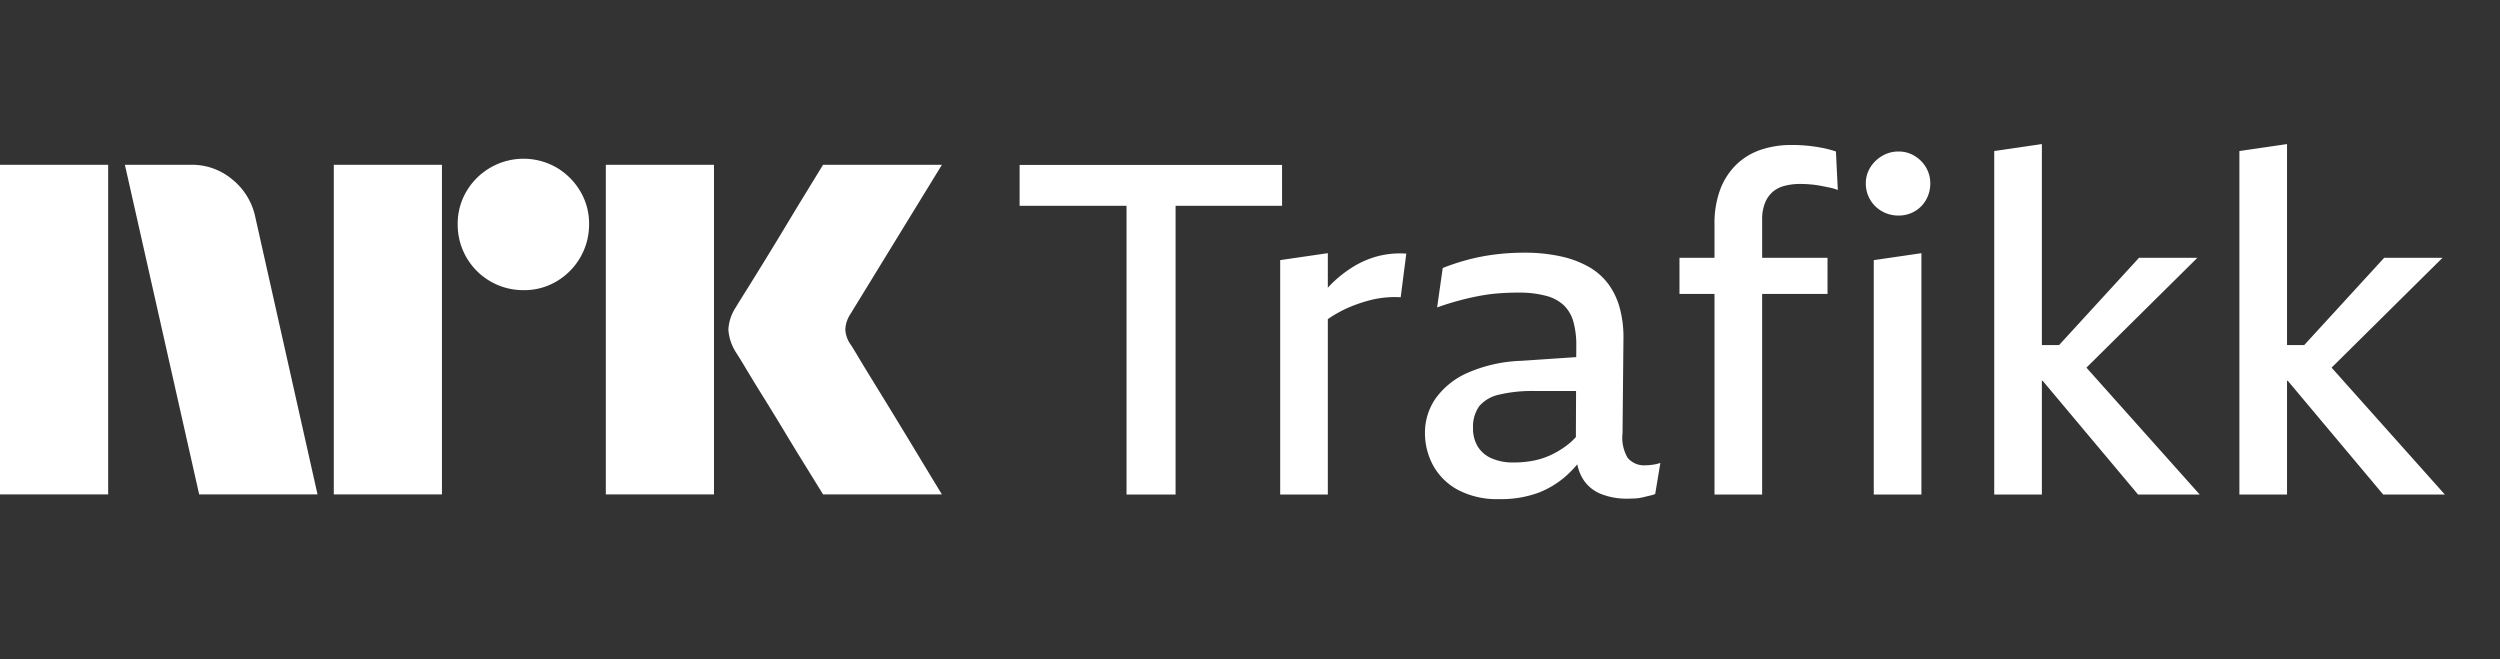 <svg xmlns="http://www.w3.org/2000/svg" viewBox="0 0 91 24"><rect x="0" y="0" width="91" height="24" fill="#333333" stroke="none"/><path fill="#fff" d="M0 17.997V5.998h3.937v11.999H0Zm9.294-10.09 2.264 10.09H7.25L4.546 5.998h2.416a2.276 2.276 0 0 1 1.513.55c.42.345.71.826.819 1.36Zm2.856 10.09V5.998h3.937v11.999H12.15Zm6.91-7.436a2.382 2.382 0 0 1-2.4-2.4 2.303 2.303 0 0 1 .322-1.2A2.411 2.411 0 0 1 20.26 6.1c.356.21.653.507.862.862.215.363.326.778.321 1.2a2.4 2.4 0 0 1-1.183 2.079 2.303 2.303 0 0 1-1.2.321Zm2.992 7.436V5.998h3.937v11.999h-3.937Zm8.922-5.442c.01.012.095.15.253.414.158.265.364.603.617 1.014a334.427 334.427 0 0 1 1.597 2.62c.247.411.529.876.845 1.394H29.96c-.27-.44-.516-.837-.736-1.192-.22-.354-.453-.738-.7-1.149-.248-.41-.493-.81-.736-1.2-.242-.389-.45-.73-.625-1.022a18.04 18.04 0 0 0-.363-.591 1.75 1.75 0 0 1-.287-.845c.016-.29.11-.57.27-.812.067-.113.191-.313.372-.6a182.106 182.106 0 0 0 1.37-2.23c.247-.412.48-.798.7-1.158l.735-1.2h4.326l-3.346 5.458a1.079 1.079 0 0 0-.17.542c.012.201.082.395.203.557ZM46.667 6.004h-9.553v1.487h3.892v10.51h1.785V7.49h3.876V6.004ZM50.152 9.325a3.37 3.37 0 0 0-.9.388 4.44 4.44 0 0 0-.8.634c-.04.04-.08.084-.119.126V9.215l-1.734.253v8.533h1.734v-6.384a4.388 4.388 0 0 1 .926-.493c.176-.068.355-.127.536-.177a3.635 3.635 0 0 1 1.19-.127l.204-1.588a3.262 3.262 0 0 0-1.037.093ZM59.91 16.936a.78.78 0 0 1-.663-.27 1.447 1.447 0 0 1-.187-.896l.034-3.48a4.037 4.037 0 0 0-.136-1.082 2.644 2.644 0 0 0-.408-.861 2.3 2.3 0 0 0-.706-.626 3.613 3.613 0 0 0-1.028-.388 6.103 6.103 0 0 0-1.343-.135 8.46 8.46 0 0 0-1.07.067 7.394 7.394 0 0 0-.995.195c-.303.081-.601.18-.893.295l-.204 1.436a10.074 10.074 0 0 1 1.547-.422c.233-.044.469-.075.705-.093.232-.017.462-.025.69-.025.346-.008.692.032 1.028.118.244.061.47.183.654.355.164.167.28.374.34.6.072.278.107.565.102.853l-.002.422-1.987.134c-.68.02-1.35.168-1.972.44a2.822 2.822 0 0 0-1.164.937 2.174 2.174 0 0 0-.383 1.242c-.003.416.1.825.298 1.191.208.376.52.684.9.887.464.24.983.356 1.505.338.49.011.977-.069 1.437-.236a3.312 3.312 0 0 0 1.07-.676c.118-.112.23-.23.335-.354.033.175.095.343.184.497.151.26.384.461.663.575.307.123.637.183.969.177.102 0 .2-.003.297-.008.095-.006.189-.02.28-.043l.247-.059c.067-.014.132-.034.195-.059l.188-1.132c-.094.032-.191.055-.29.068-.078.01-.158.017-.237.018Zm-2.548-1.027a2.265 2.265 0 0 1-.284.267c-.184.144-.383.269-.595.371-.21.102-.433.176-.662.22-.238.046-.48.068-.723.067a1.929 1.929 0 0 1-.807-.152 1.105 1.105 0 0 1-.502-.43 1.254 1.254 0 0 1-.17-.668c-.016-.281.062-.56.221-.794a1.3 1.3 0 0 1 .714-.422c.435-.102.88-.147 1.326-.135h1.489l-.007 1.676ZM66.31 5.38a5.565 5.565 0 0 0-1.114-.102 3.443 3.443 0 0 0-1.088.169c-.333.109-.638.29-.892.532a2.477 2.477 0 0 0-.595.904c-.15.411-.222.847-.213 1.284v1.217h-1.275V10.7h1.275v7.3h1.734v-7.3h2.38V9.384h-2.38V7.98a1.578 1.578 0 0 1 .094-.566c.055-.153.145-.292.263-.405.123-.113.272-.194.434-.237a2.12 2.12 0 0 1 .586-.076c.136 0 .266.006.391.017.125.011.246.028.366.05l.34.068c.096.02.19.048.28.085l-.068-1.402a4.102 4.102 0 0 0-.519-.136ZM68.205 18h1.734V9.216l-1.734.253v8.533ZM69.692 5.675a1.107 1.107 0 0 0-.586-.16 1.148 1.148 0 0 0-.595.16 1.244 1.244 0 0 0-.434.422 1.086 1.086 0 0 0-.161.583 1.15 1.15 0 0 0 .595 1.014c.181.101.386.154.595.152.205.002.408-.05.586-.152.175-.1.319-.247.417-.422.102-.18.154-.385.153-.592a1.135 1.135 0 0 0-.153-.583 1.198 1.198 0 0 0-.417-.422ZM79.985 9.384H77.86l-2.909 3.176h-.627V5.244l-1.734.254V18h1.734v-4.139h.029l3.473 4.14h2.244l-4.124-4.619 4.039-3.998ZM88.909 9.384h-2.125l-2.91 3.176h-.626V5.244l-1.734.254V18h1.734v-4.139h.028l3.473 4.14h2.244l-4.123-4.619 4.038-3.998Z"/></svg>